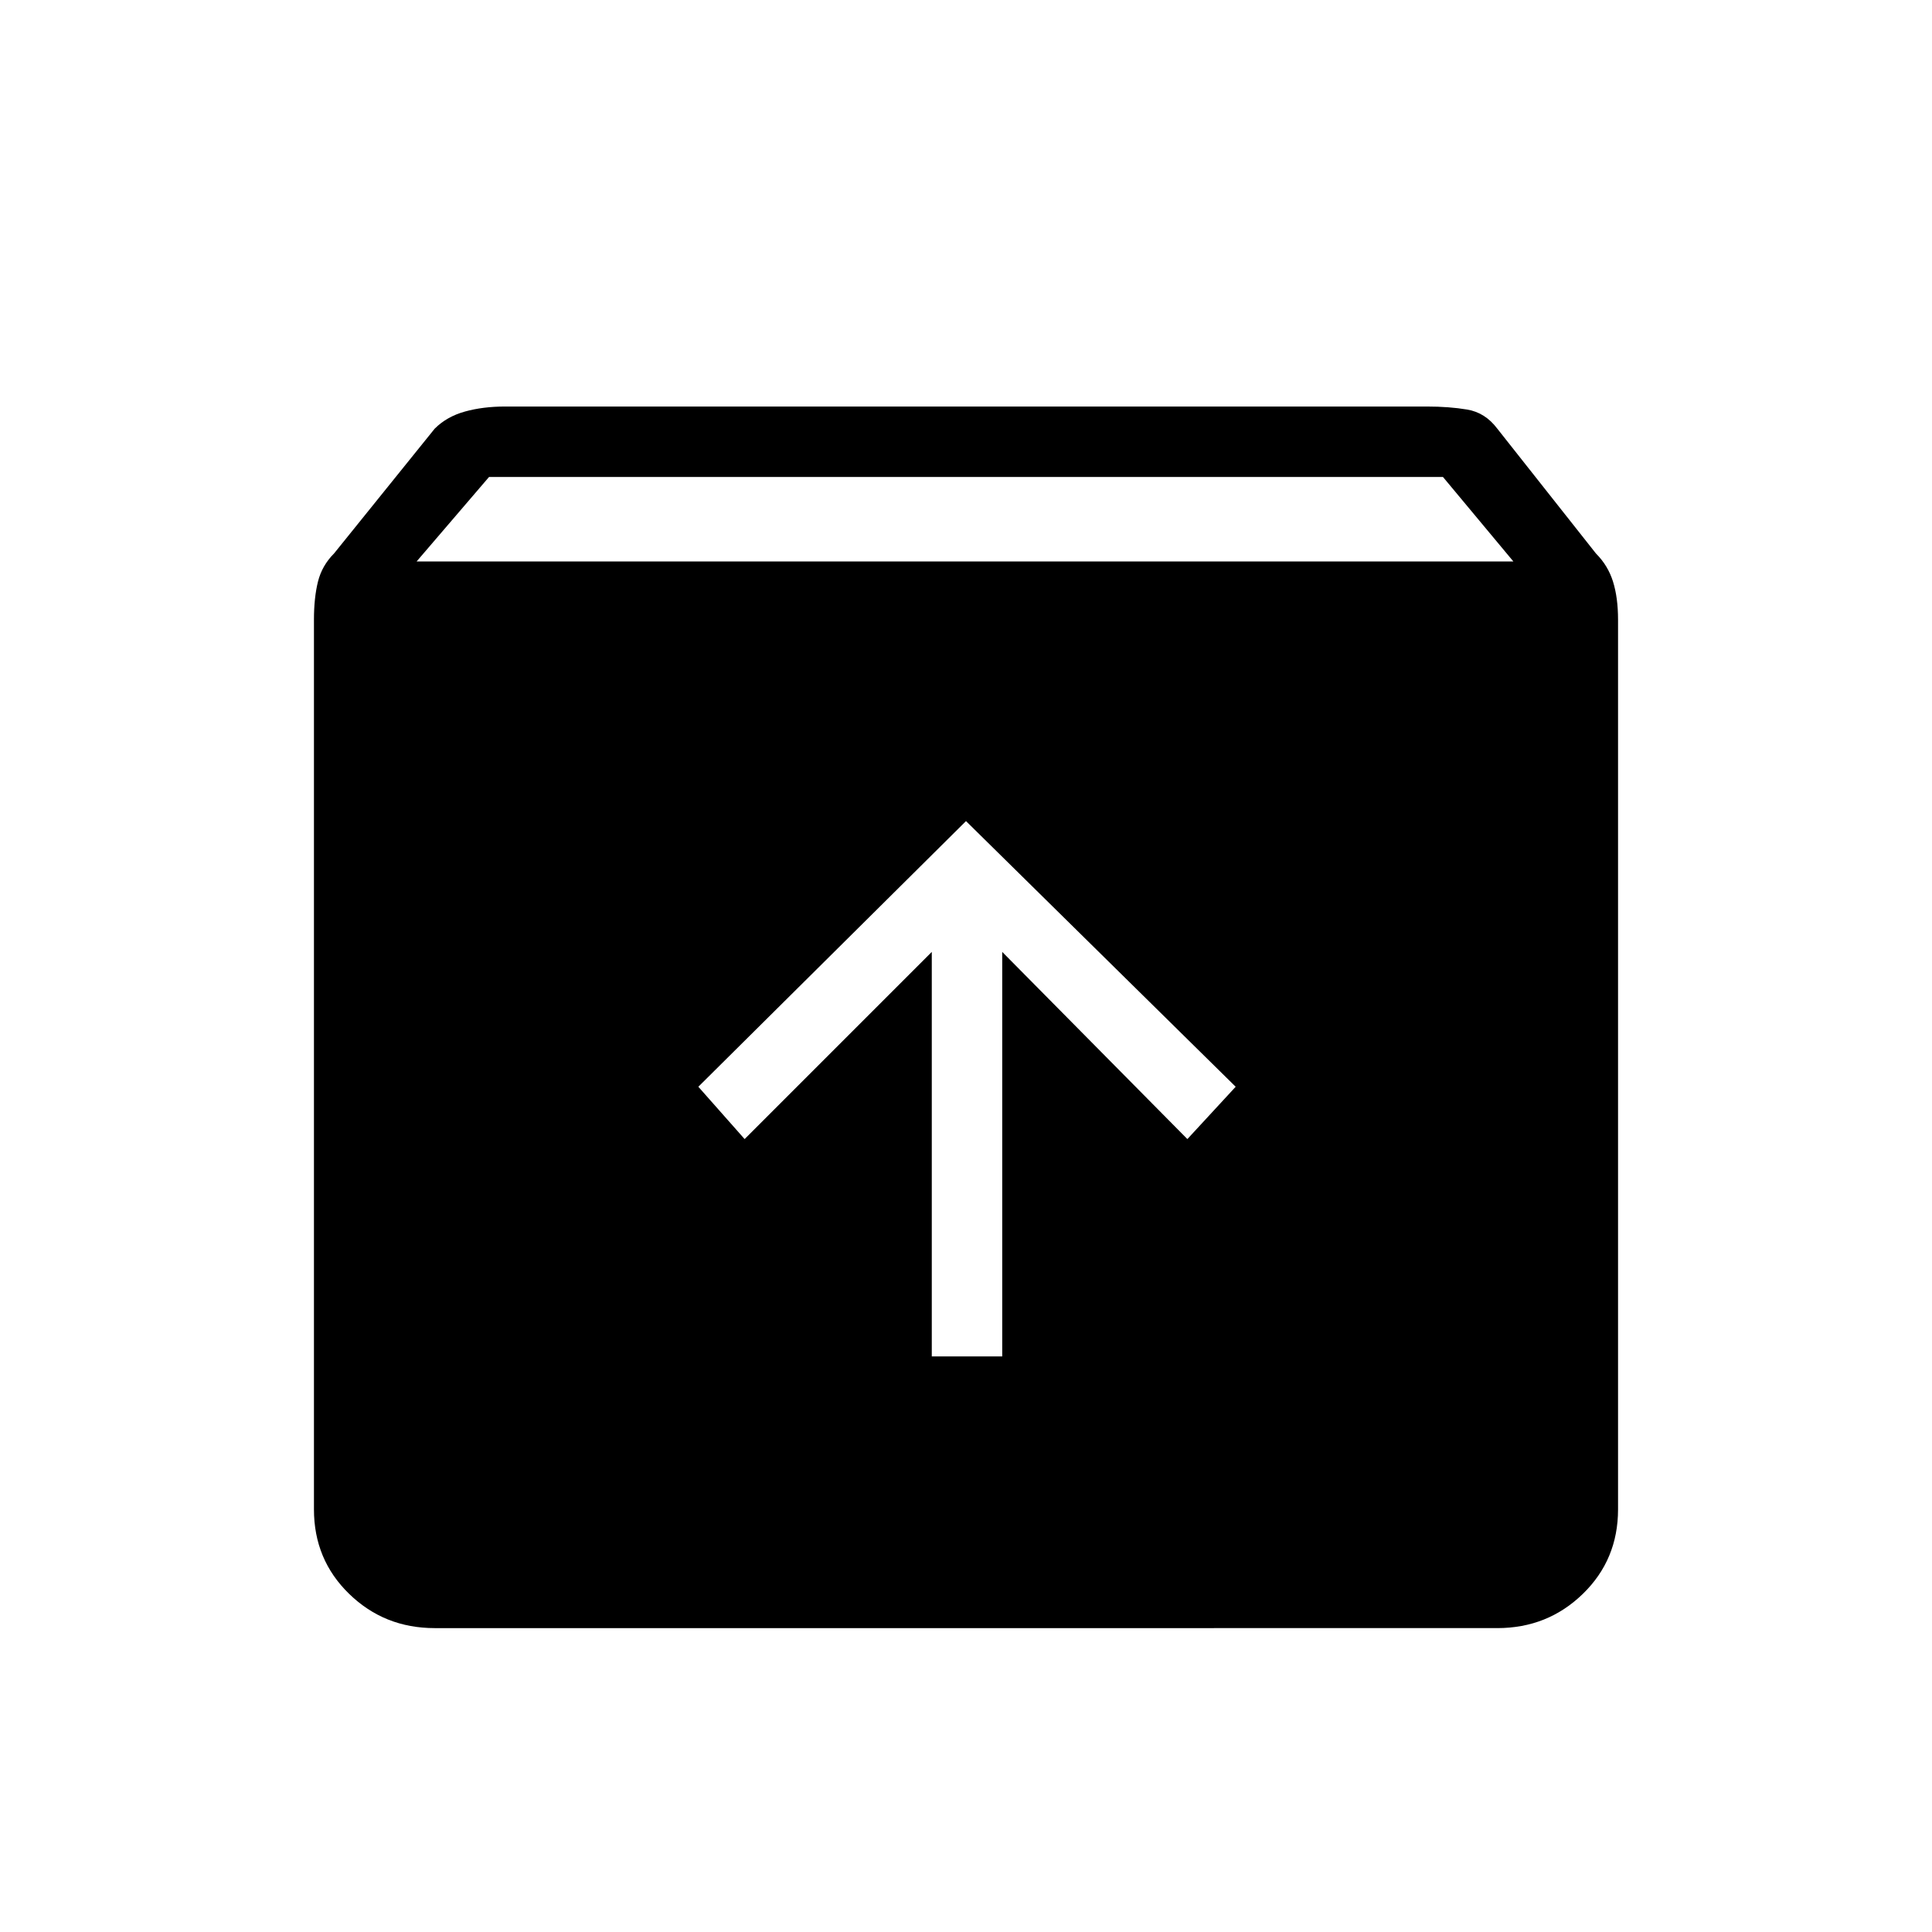 <svg xmlns="http://www.w3.org/2000/svg" height="48" width="48"><path d="M10.8 40.45q-1.25 0-2.125-.85T7.8 37.5V15.4q0-.55.1-.95.1-.4.4-.7l2.5-3.1q.3-.3.75-.425t1-.125h22.9q.55 0 1 .075.45.075.75.475l2.45 3.1q.3.3.425.7.125.4.125.95v22.1q0 1.25-.875 2.1-.875.85-2.125.85Zm-.45-26.5H37.6l-1.75-2.1h-23.7Zm12.8 19.75h1.75V23.65l4.6 4.65 1.2-1.3-6.7-6.6-6.65 6.6 1.15 1.3 4.65-4.65Z"/></svg>